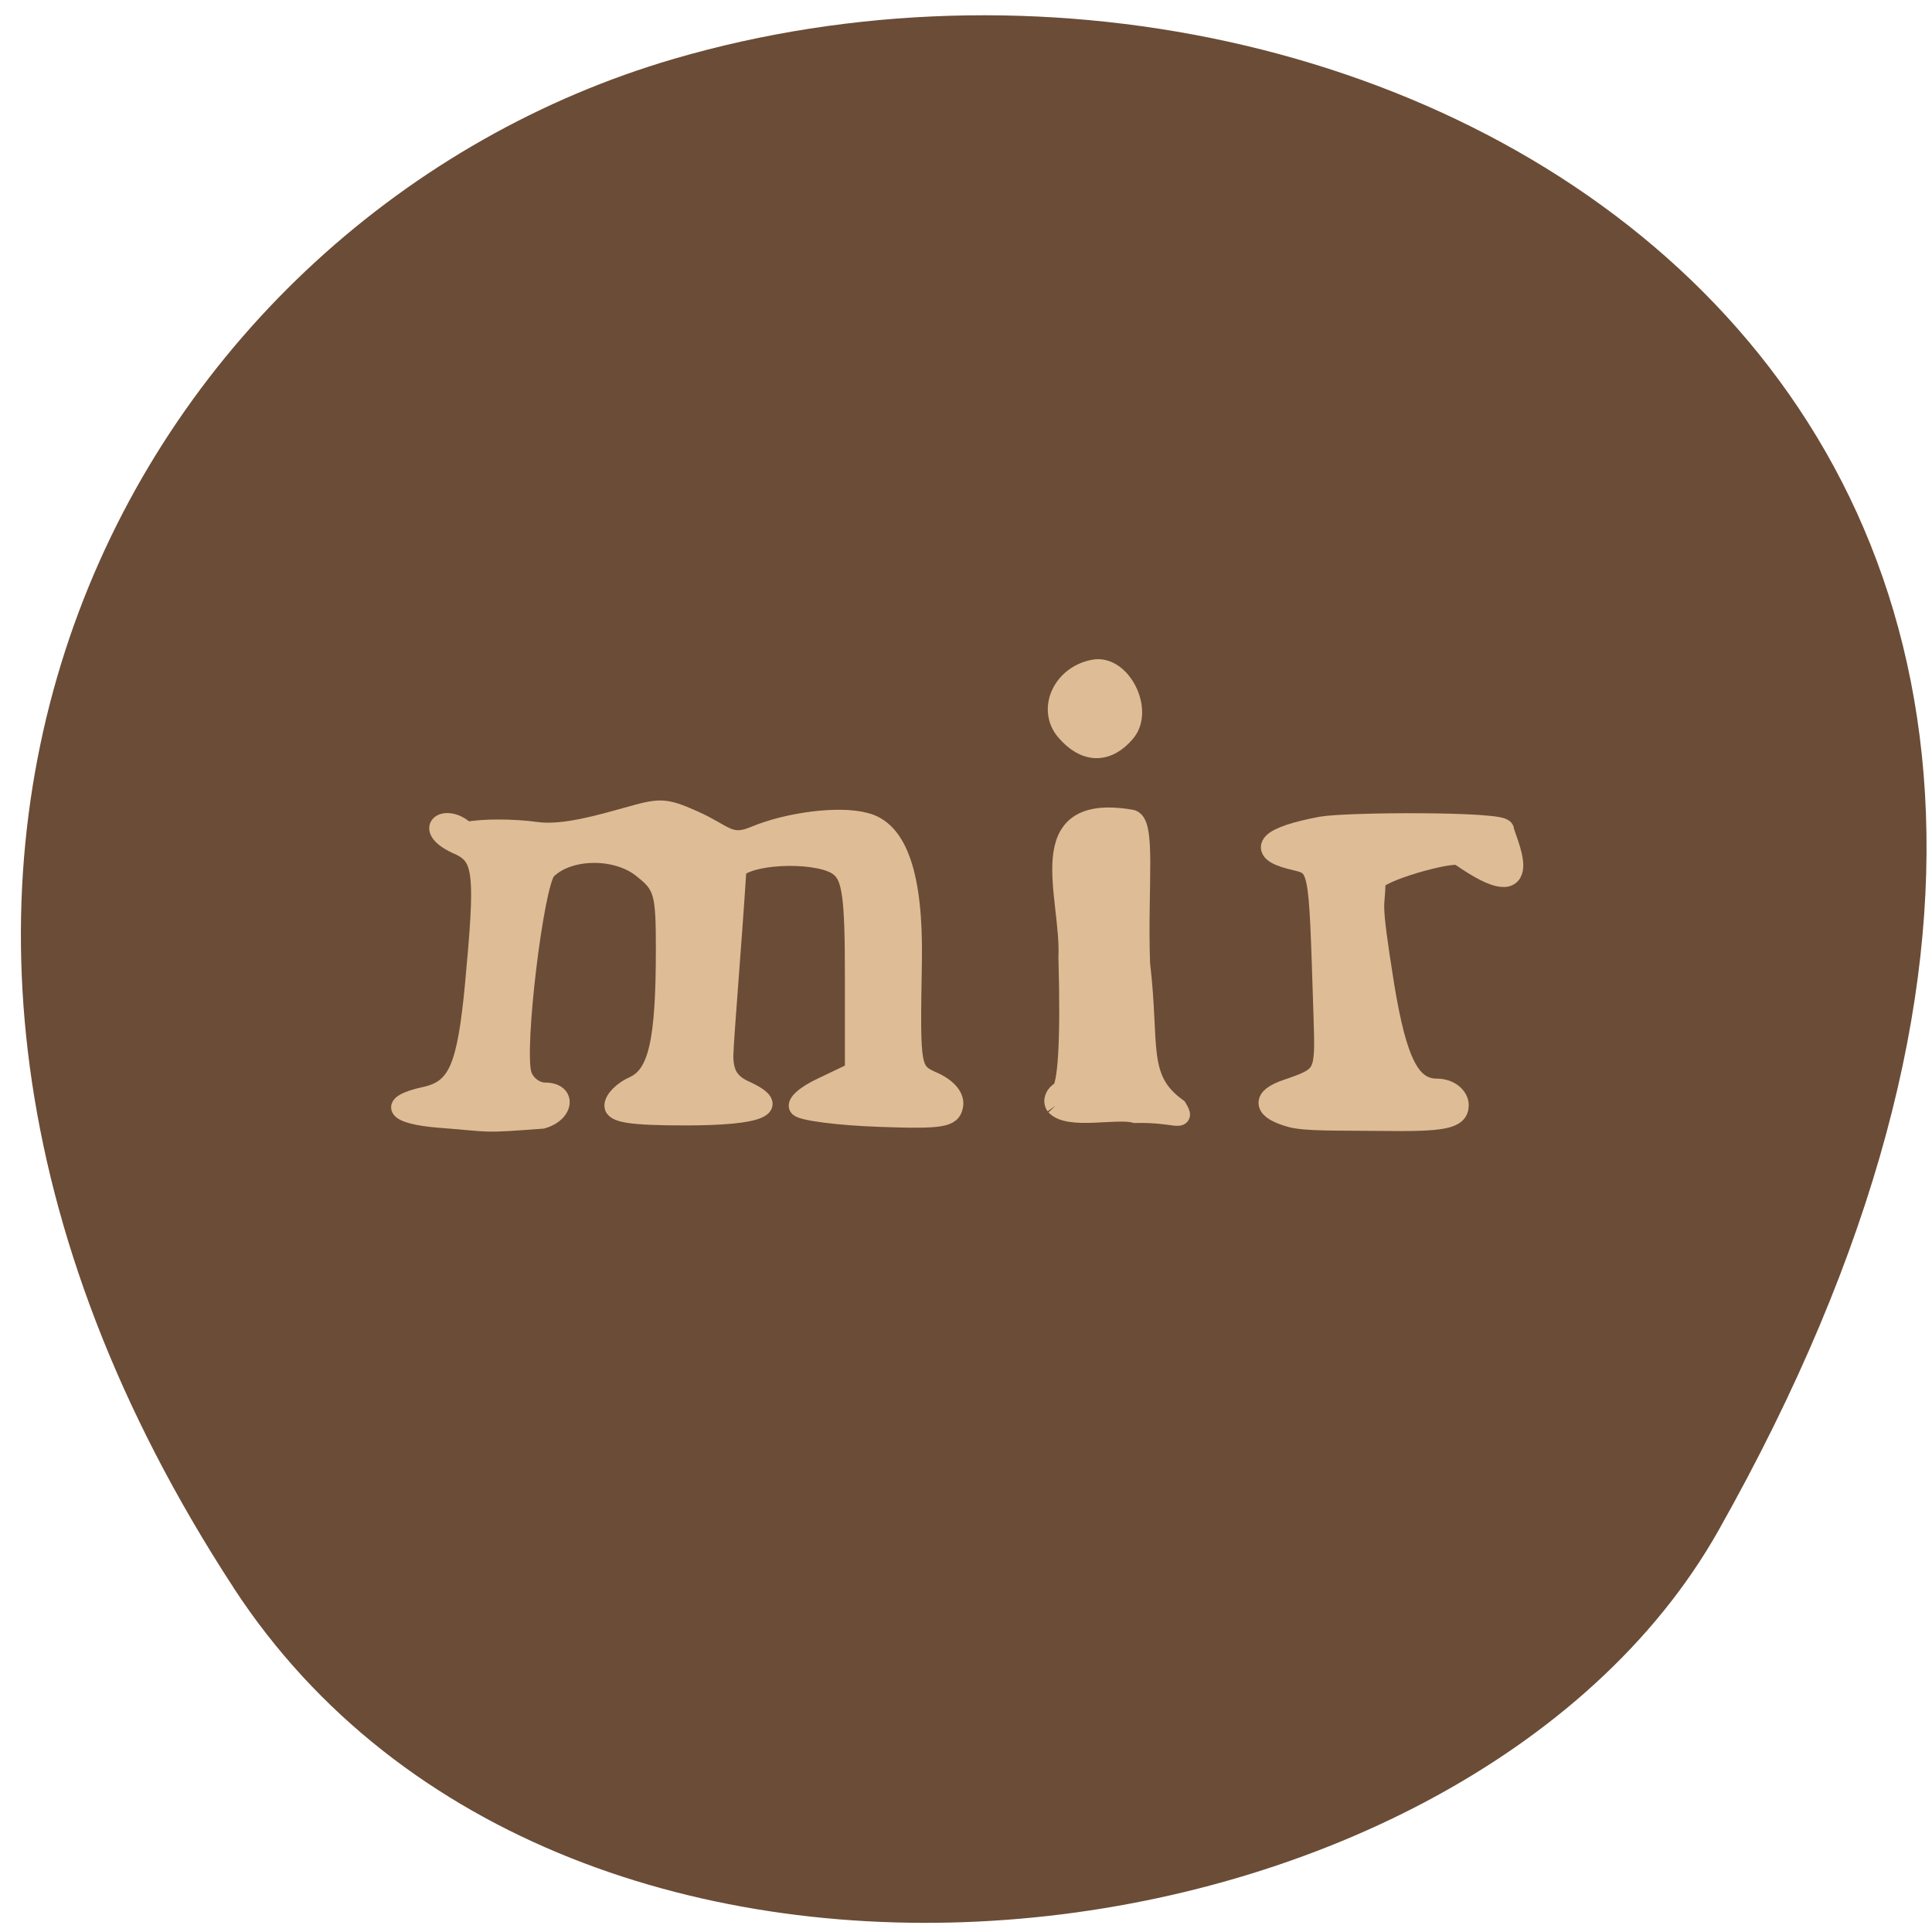 <svg xmlns="http://www.w3.org/2000/svg" viewBox="0 0 16 16"><path d="m 1.934 13.148 c -3.883 -5.953 -0.75 -11.375 3.645 -12.66 c 5.914 -1.73 13.941 2.816 8.652 12.188 c -2.102 3.727 -9.531 4.711 -12.297 0.473" fill="#6b4c36"/><g fill="#debc96" stroke="#debc96" transform="scale(0.062)"><path d="m 58.688 149.5 c -6.188 -0.5 -7.125 -2.063 -1.938 -3.188 c 4.25 -0.938 5.438 -3.688 6.5 -14.75 c 1.375 -14.75 1.188 -16.938 -1.813 -18.438 c -5.688 -2.375 -1.938 -4.938 0.875 -2.188 c 2 -0.438 6.25 -0.438 9.375 0 c 3.625 0.5 8.813 -1.063 12 -1.938 c 4.438 -1.25 5 -1.375 9.06 0.438 c 4.063 1.813 4.688 3.438 7.875 2.125 c 4.563 -1.938 11.438 -2.813 14.938 -1.875 c 4.5 1.063 6.625 7.25 6.438 18.688 c -0.25 14.875 -0.25 14.625 2.938 16.06 c 1.813 0.875 2.813 2.125 2.563 3.313 c -0.313 1.688 -1.625 1.938 -10.125 1.625 c -5.313 -0.188 -10.188 -0.813 -10.75 -1.375 c -0.563 -0.563 0.75 -1.813 3.188 -2.938 l 4.188 -2 v -12.813 c 0 -10.5 -0.375 -13.06 -1.938 -14.313 c -2.313 -1.938 -11.125 -1.875 -13.5 0.125 c -0.563 9.06 -1.688 22.375 -1.75 24.938 c 0 2.375 0.75 3.625 2.875 4.563 c 5 2.313 2 3.625 -8.125 3.625 c -7.313 0 -9.688 -0.375 -9.688 -1.5 c 0 -0.875 1.25 -2.125 2.688 -2.75 c 3.188 -1.438 4.188 -5.813 4.188 -18.19 c 0 -7.625 -0.25 -8.438 -3.125 -10.688 c -3.438 -2.688 -9.688 -2.563 -12.5 0.25 c -1.625 1.688 -4.313 23.875 -3.25 27.19 c 0.375 1.25 1.688 2.25 2.938 2.25 c 3.063 0 2.75 3 -0.375 3.875 c -8.438 0.625 -6.375 0.438 -13.75 -0.125" stroke-width="2.288"/><path d="m 172.38 149.13 c -3.5 -1 -3.938 -2.375 -0.375 -3.563 c 5.125 -1.75 5.125 -1.938 4.875 -9.875 c -0.688 -21 -0.438 -20 -4.438 -21 c -4.625 -1.188 -2.938 -2.875 4.063 -4.188 c 3.563 -0.625 24.313 -0.688 24.313 0.375 c 0 0.875 5.188 11 -5.813 3.313 c -1 -0.688 -11.375 2.25 -11.375 3.563 c 0 3.875 -0.813 1.438 1.188 13.938 c 1.688 10.25 3.5 13.813 7.125 13.813 c 1.563 0 2.813 1 2.813 2.125 c 0 1.75 -2 2.125 -10.375 2 c -5.688 -0.063 -10.06 0.063 -12 -0.5" stroke-width="2.859"/><path d="m 141 147.69 c -0.438 -0.625 -0.125 -1.5 0.688 -1.938 c 0.938 -0.563 1.313 -6.875 1 -17.875 c 0.375 -8.25 -5.188 -20.688 8.313 -18.438 c 2.188 0.125 0.938 9 1.313 19.313 c 1.313 11 -0.5 15.313 4.938 19.25 c 1.188 2 -0.188 0.563 -5.625 0.688 c -2.5 -0.688 -8.813 0.938 -10.625 -1" stroke-width="2.62"/><path d="m 142.5 97.5 c -2.375 -2.813 -0.375 -7.125 3.625 -7.875 c 3.438 -0.688 6.438 5.25 4.063 8.06 c -2.375 2.813 -5.188 2.75 -7.688 -0.188" stroke-width="3.043"/></g></svg>
